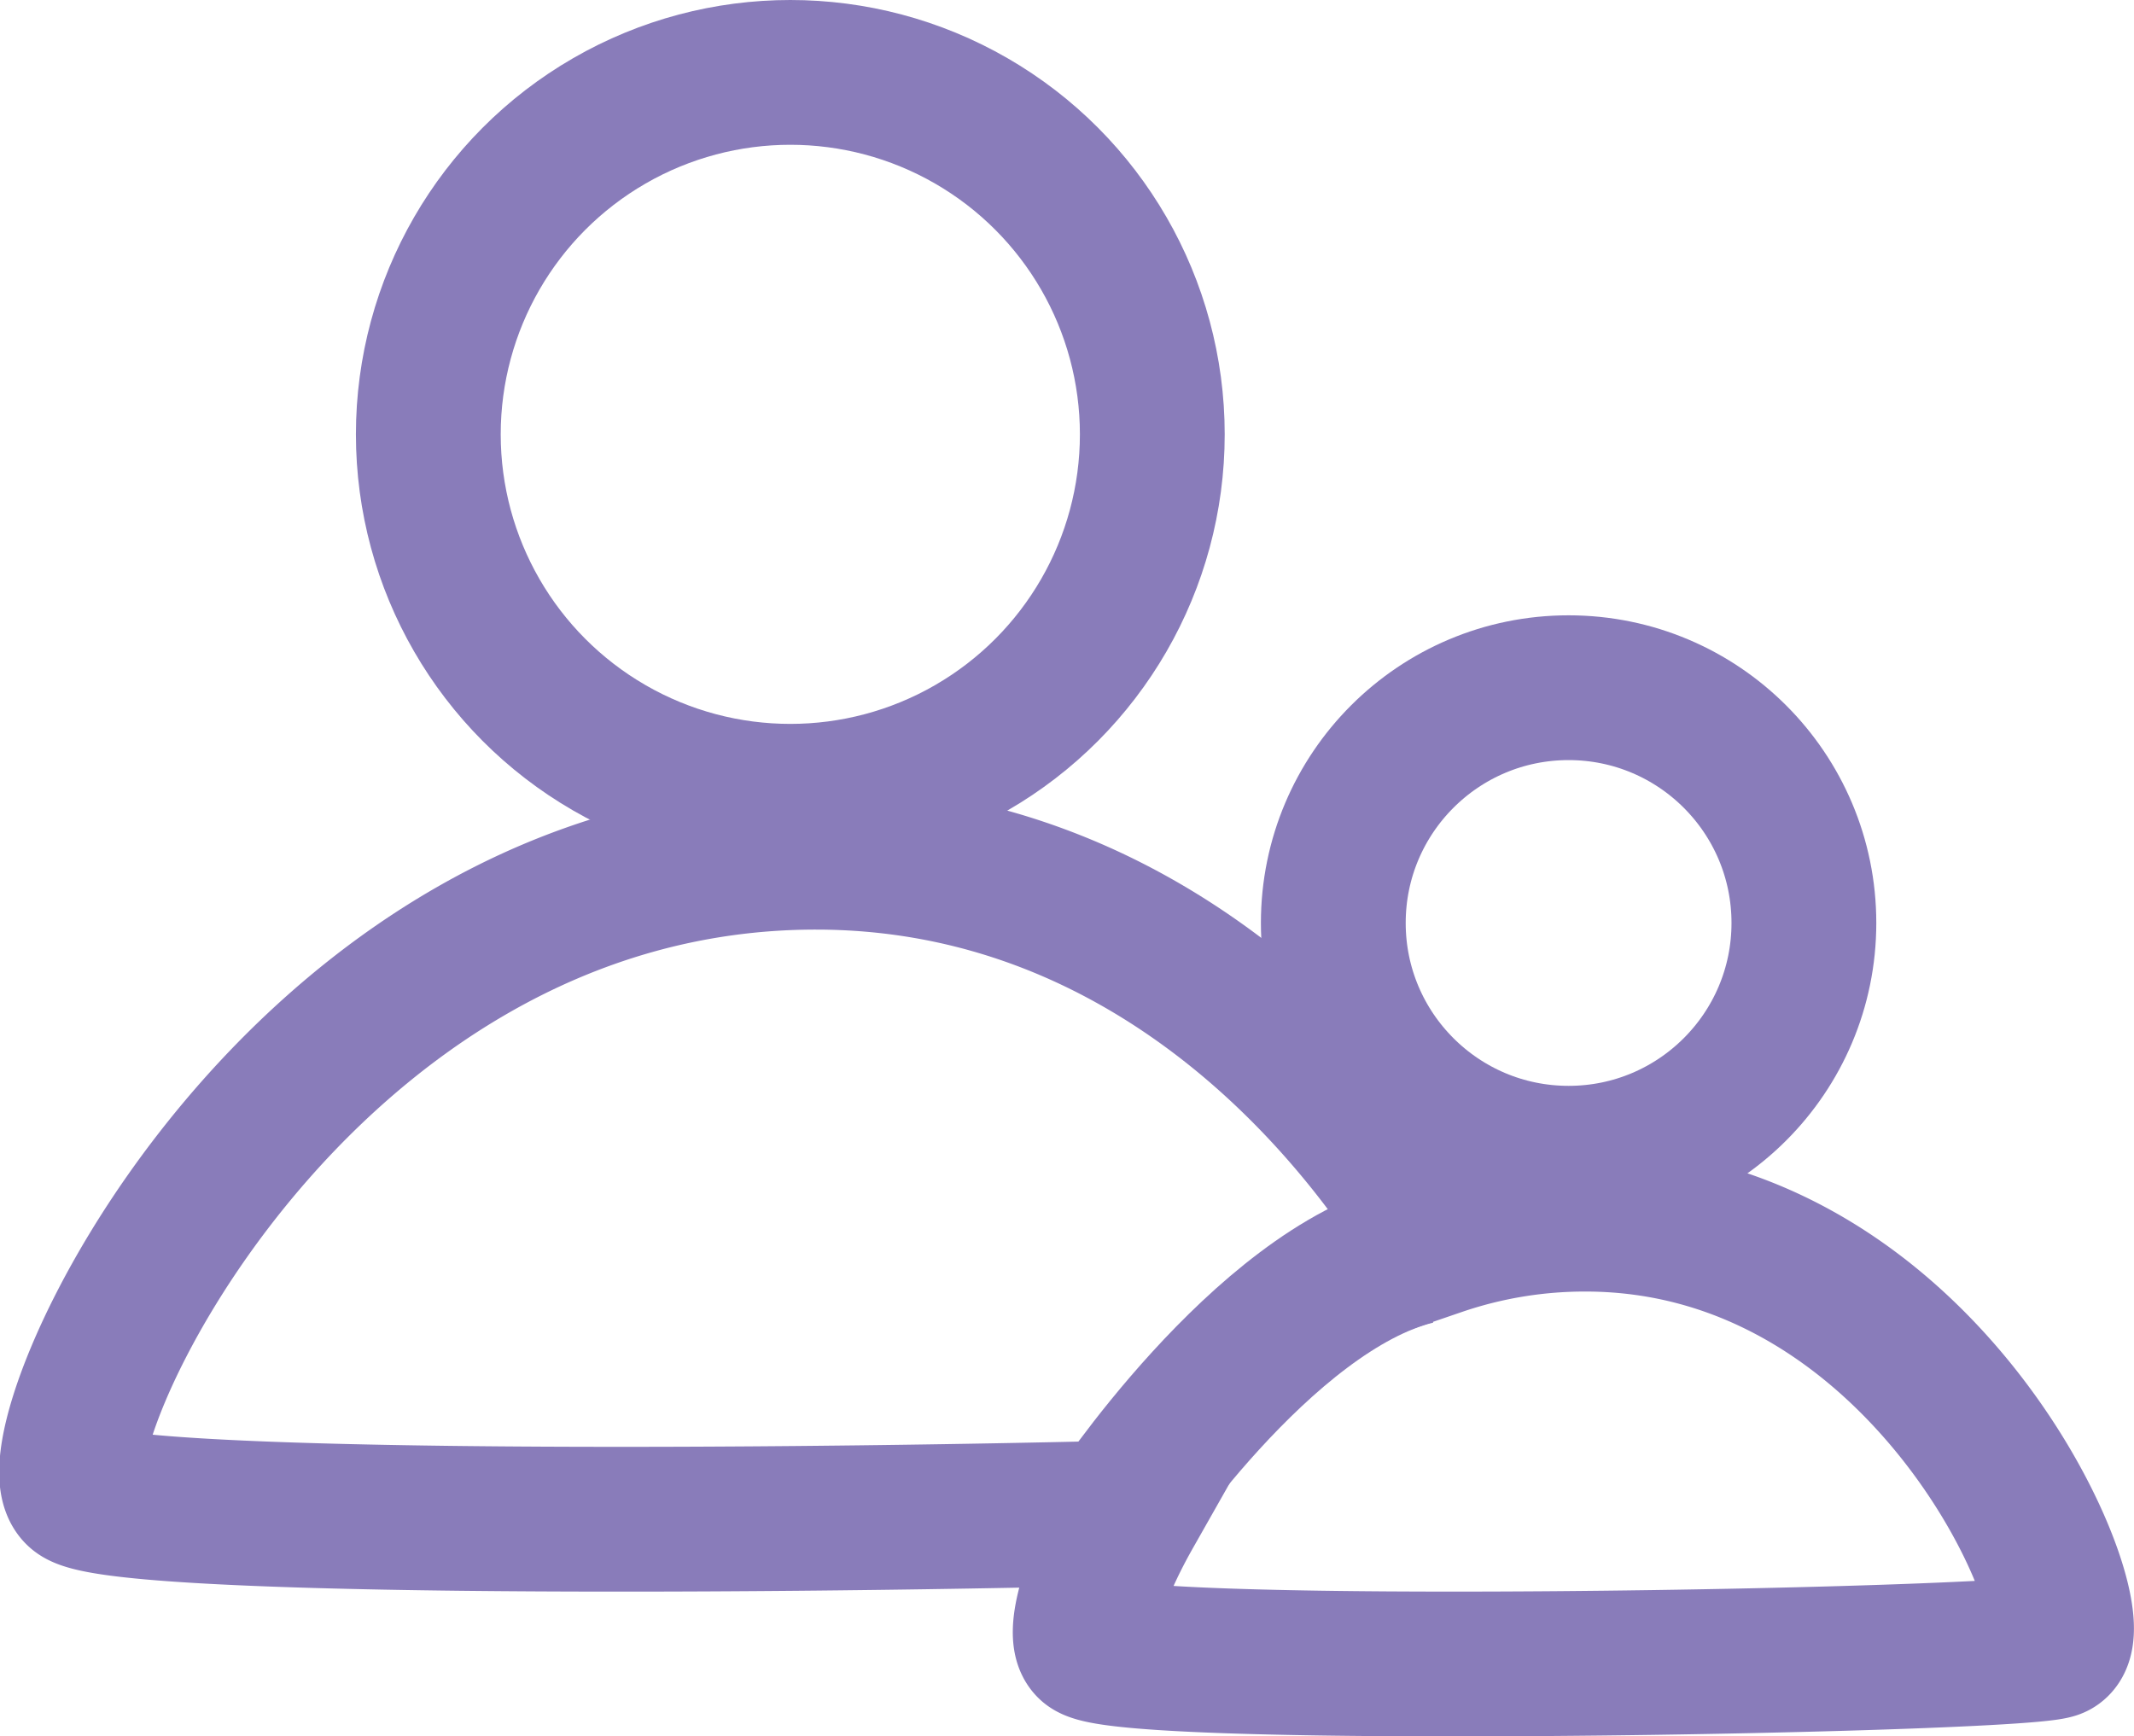 <svg xmlns="http://www.w3.org/2000/svg" width="58.951" height="47.974" viewBox="0 0 58.951 47.974"><defs><style>.a,.b,.d{fill:none;}.a,.b{stroke:#897cba;stroke-width:4px;}.b{stroke-linecap:round;}.c{stroke:none;}</style></defs><g transform="translate(-11283.168 -13560)"><g class="a" transform="translate(11293 13560)"><circle class="c" cx="12" cy="12" r="12"/><circle class="d" cx="12" cy="12" r="10"/></g><g class="a" transform="translate(11318 13577)"><circle class="c" cx="8.5" cy="8.5" r="8.5"/><circle class="d" cx="8.5" cy="8.5" r="6.5"/></g><path class="b" d="M28.114,21.808c-.329-.3.058-1.828,1.116-3.695-11.447.285-28.121.307-29.061-.54C-1.232,16.308,6.106-.023,20.59,0c8.425.014,14.185,5.755,17.166,10.673A12.483,12.483,0,0,1,41.836,10c9.733.016,14.175,11.408,12.93,11.807-.726.233-9.329.483-16.573.483C33,22.291,28.507,22.163,28.114,21.808Z" transform="translate(11285.146 13583.683)"/><path class="a" d="M11313.862,13602.011s4.168-6.367,8.421-7.412"/></g></svg>